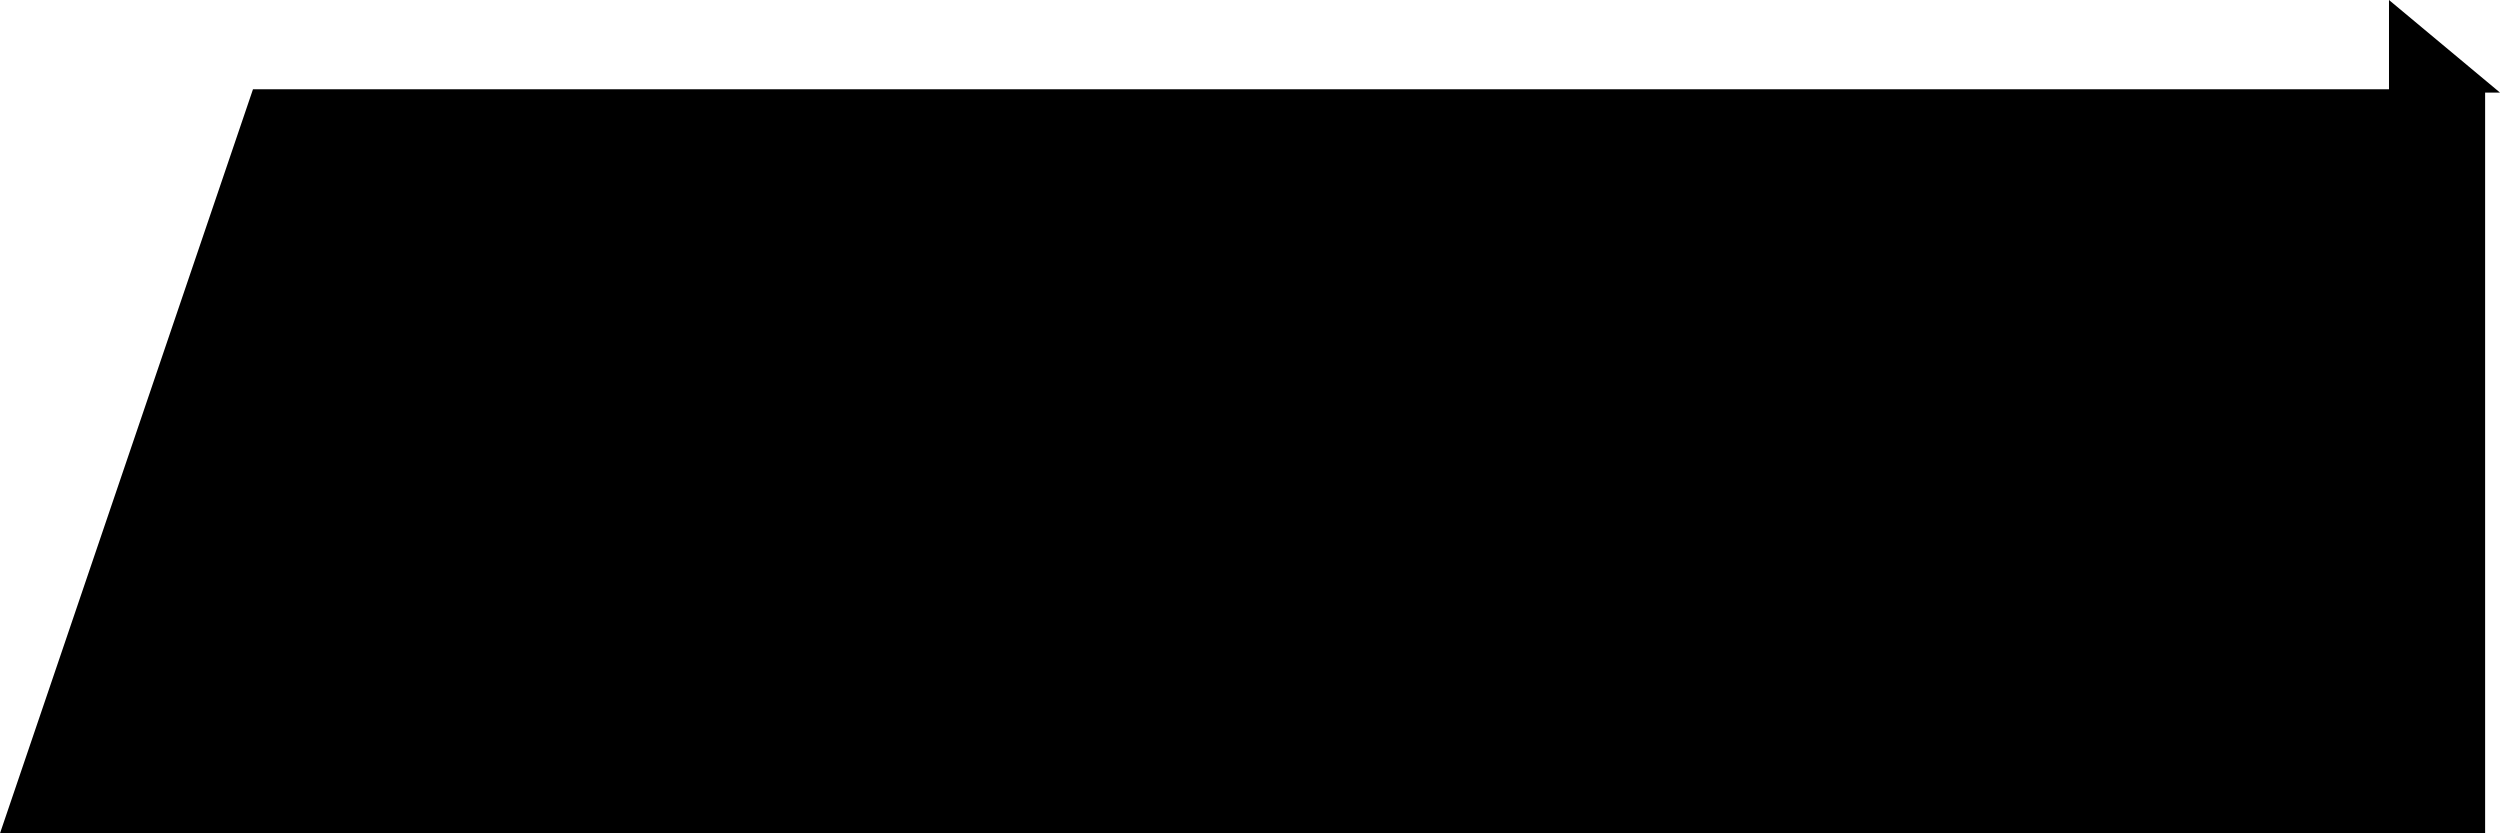 <?xml version="1.0" standalone="no"?><!DOCTYPE svg PUBLIC "-//W3C//DTD SVG 1.1//EN" "http://www.w3.org/Graphics/SVG/1.1/DTD/svg11.dtd"><svg t="1505181033589" class="icon" style="" viewBox="0 0 3072 1024" version="1.1" xmlns="http://www.w3.org/2000/svg" p-id="8393" xmlns:xlink="http://www.w3.org/1999/xlink" width="96" height="32"><defs><style type="text/css"></style></defs><path d="M310.857 109.714h2742.857v914.286H0M2935.589 0L3072 113.774h-136.411V0z" p-id="8394"></path></svg>